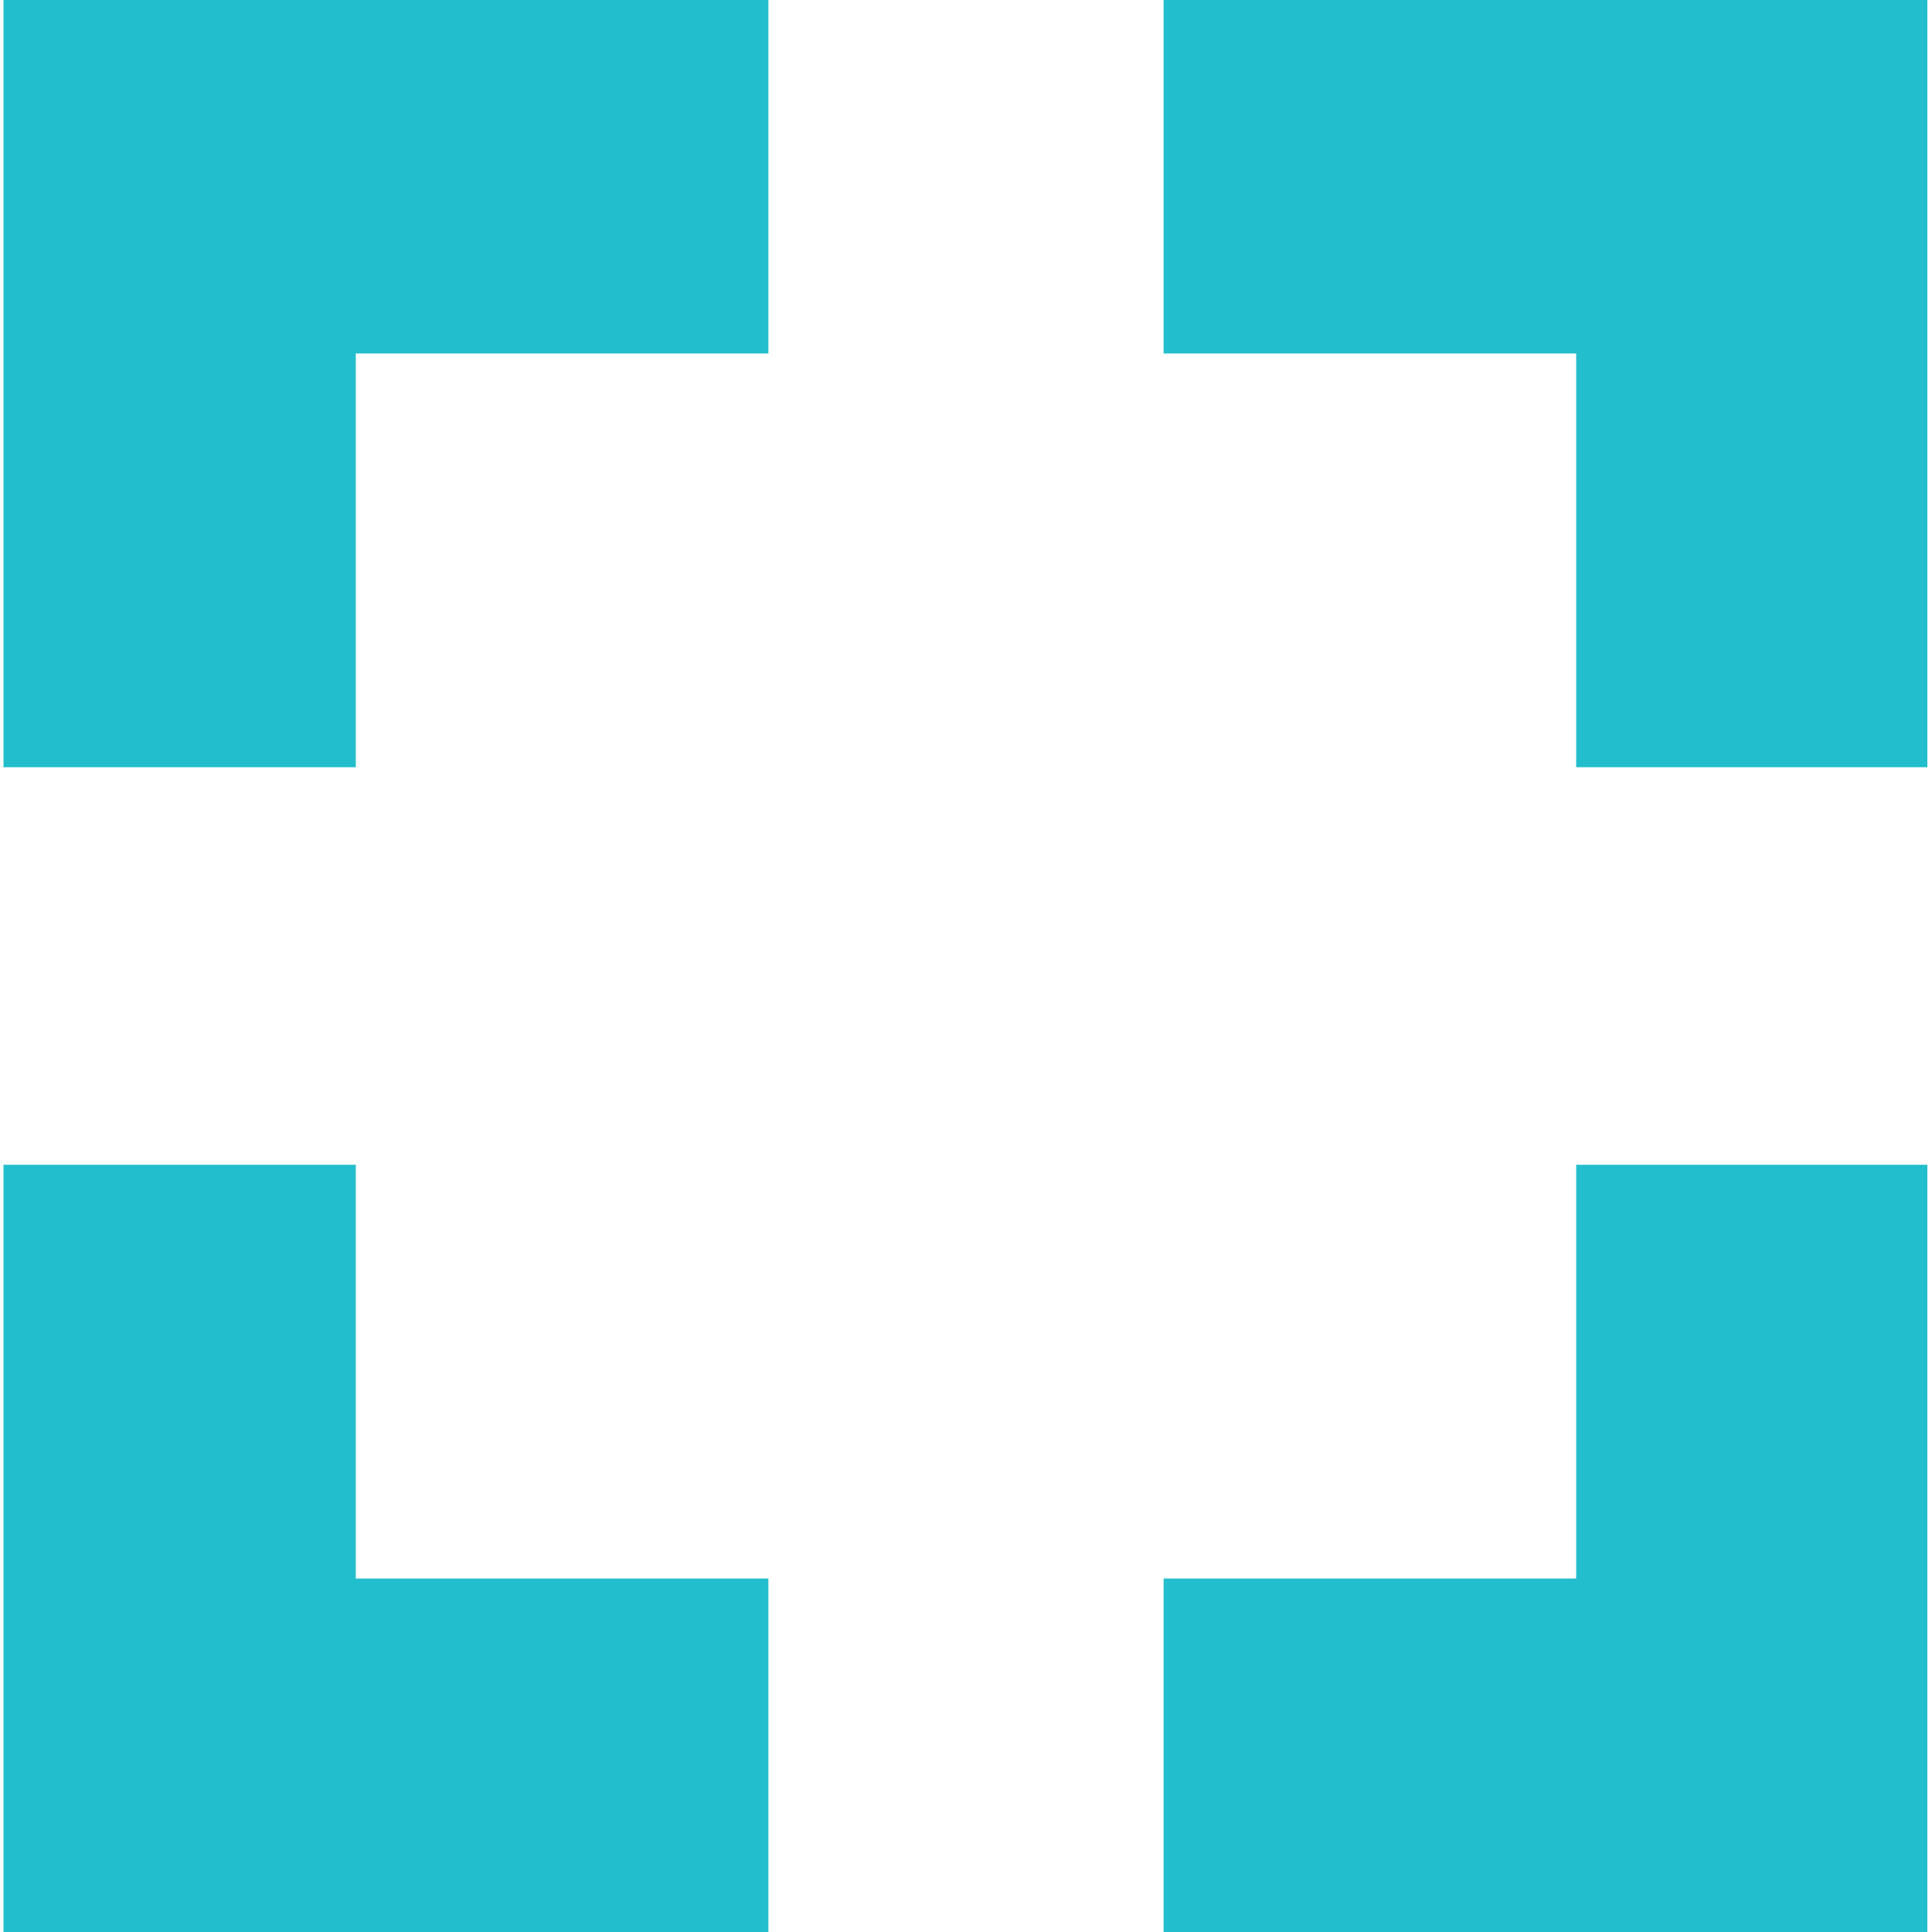 <?xml version="1.0" encoding="UTF-8"?>
<!DOCTYPE svg PUBLIC "-//W3C//DTD SVG 1.1//EN" "http://www.w3.org/Graphics/SVG/1.1/DTD/svg11.dtd">
<!-- Creator: CorelDRAW X7 -->
<svg xmlns="http://www.w3.org/2000/svg" xml:space="preserve" width="1.667in" height="1.667in" version="1.1" style="shape-rendering:geometricPrecision; text-rendering:geometricPrecision; image-rendering:optimizeQuality; fill-rule:evenodd; clip-rule:evenodd"
viewBox="0 0 1667 1667"
 xmlns:xlink="http://www.w3.org/1999/xlink">
 <defs>
  <style type="text/css">
   <![CDATA[
    .fil0 {fill:#23BECD}
   ]]>
  </style>
 </defs>
 <g id="Layer_x0020_1">
  <path class="fil0" d="M307 1005l-304 0 0 662 660 0 0 -305 -356 0 0 -357zm-304 -343l304 0 0 -357 356 0 0 -305 -660 0 0 662zm1357 700l-356 0 0 305 659 0 0 -662 -303 0 0 357zm-356 -1362l0 305 356 0 0 357 303 0 0 -662 -659 0z"/>
 </g>
</svg>
